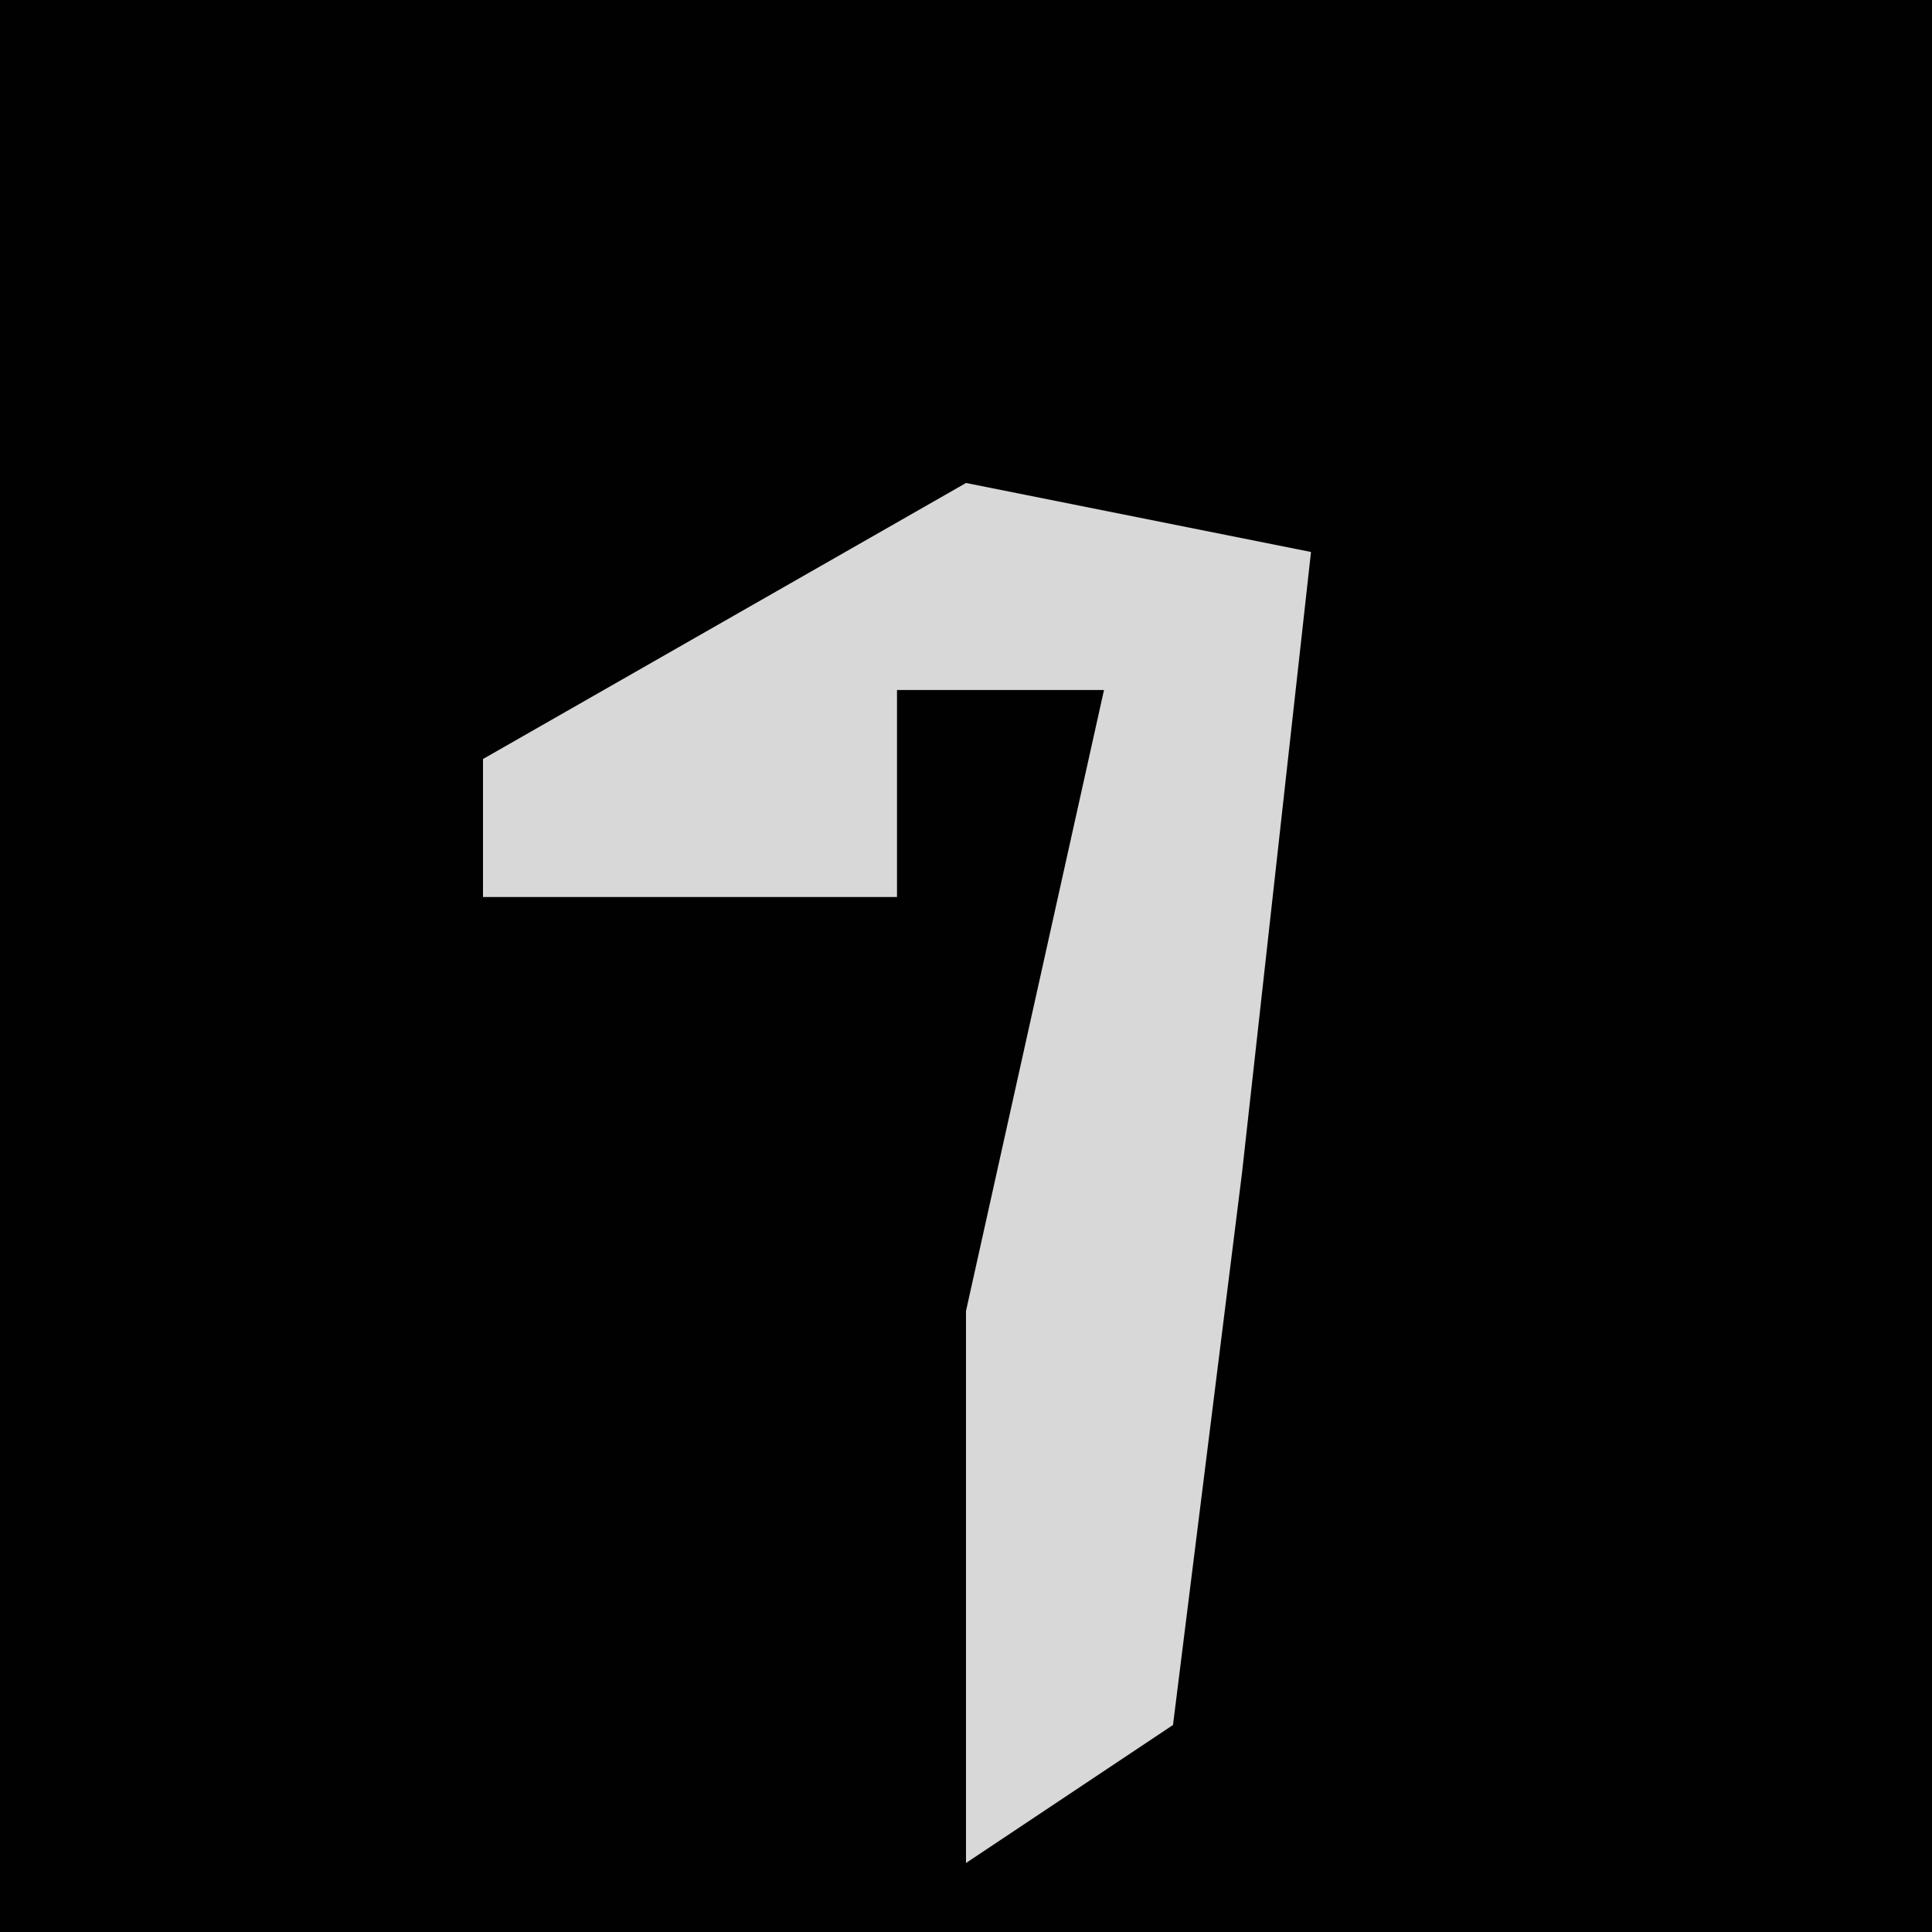 <?xml version="1.0" encoding="UTF-8"?>
<svg version="1.1" xmlns="http://www.w3.org/2000/svg" width="28" height="28">
<path d="M0,0 L28,0 L28,28 L0,28 Z " fill="#010101" transform="translate(0,0)"/>
<path d="M0,0 L5,1 L4,10 L3,18 L0,20 L0,12 L2,3 L-1,3 L-1,6 L-7,6 L-7,4 Z " fill="#D8D8D8" transform="translate(14,7)"/>
</svg>
